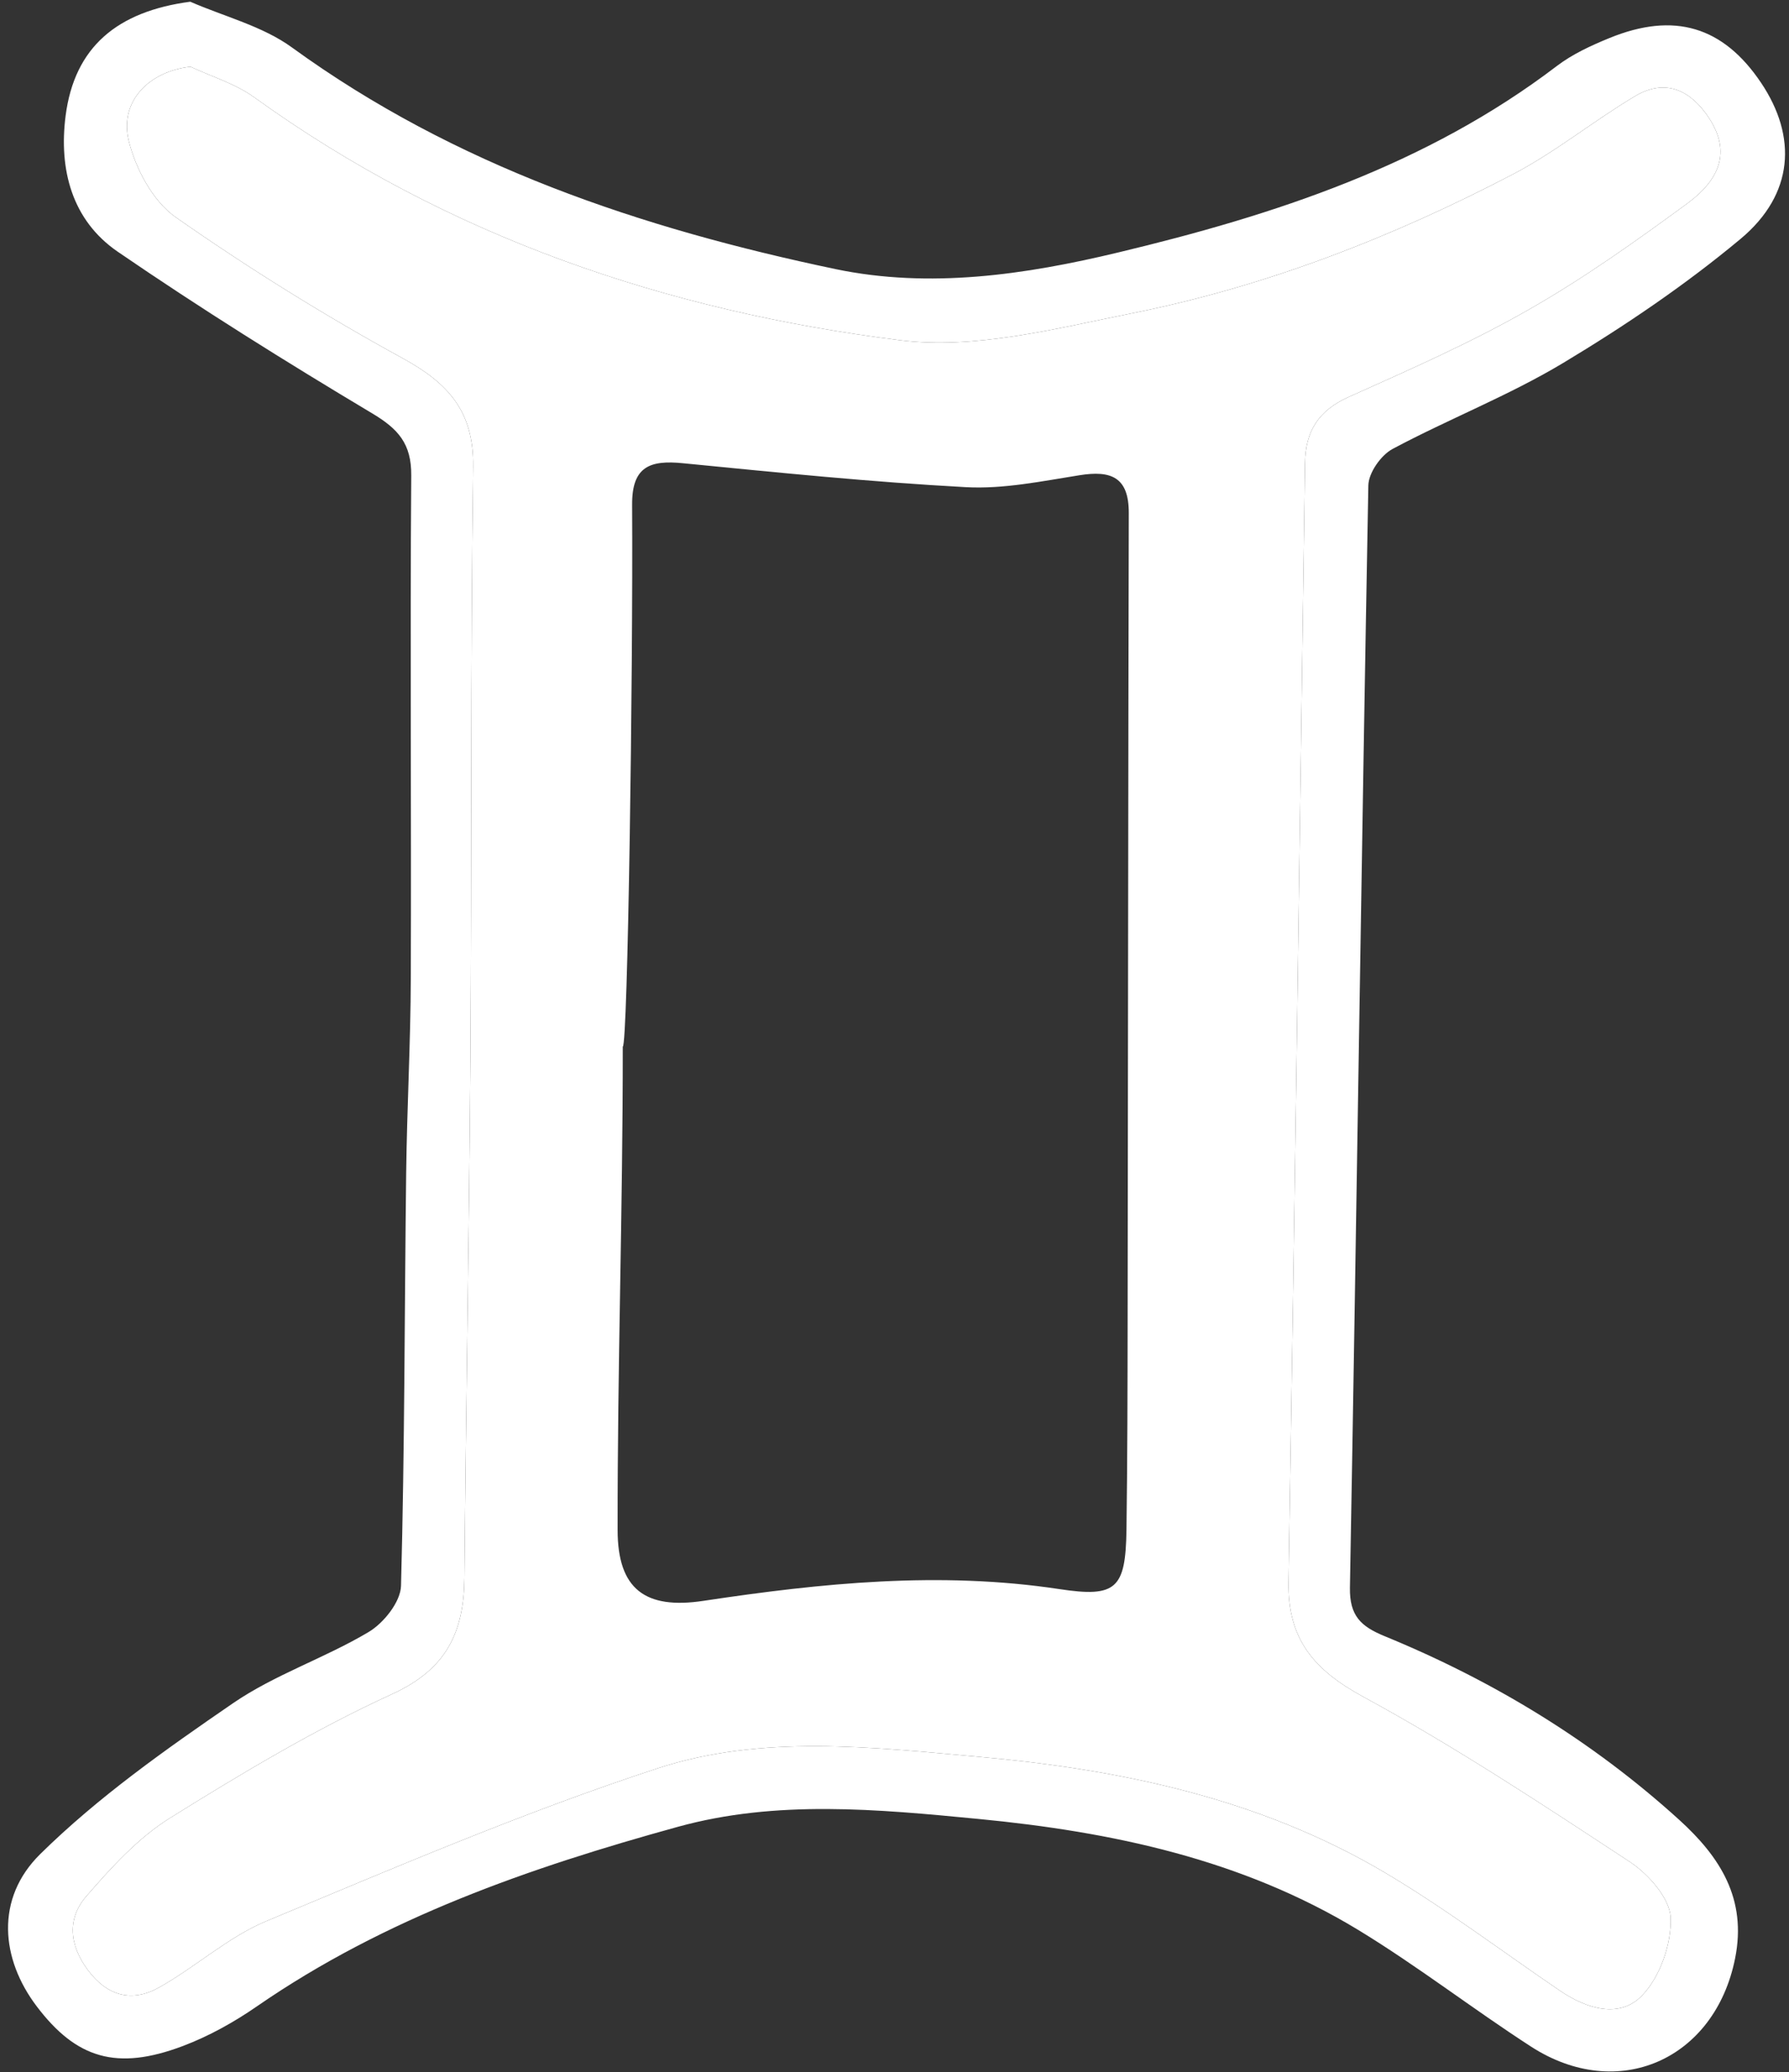 <svg width="164" height="190" viewBox="0 0 164 190" fill="none" xmlns="http://www.w3.org/2000/svg">
<rect x="0" y="0" width="164" height="190" fill="#333333" stroke="none"/>
<path d="M17.466 6.118C13.715 6.526 10.918 9.258 11.798 12.887C12.426 15.464 14.008 18.441 16.096 19.908C22.783 24.589 29.756 28.928 36.916 32.85C41.116 35.15 43.44 37.735 43.374 42.783C43.13 60.863 43.244 78.951 43.122 97.038C43.008 112.908 42.714 128.769 42.575 144.639C42.535 149.614 40.961 153.039 35.953 155.322C28.891 158.56 22.163 162.588 15.558 166.707C12.655 168.525 10.2 171.224 7.925 173.85C6.139 175.897 6.335 178.336 8.072 180.652C9.866 183.041 12.108 183.604 14.555 182.242C17.931 180.358 20.907 177.602 24.439 176.134C36.288 171.192 48.137 166.111 60.321 162.123C69.813 159.024 79.876 160.191 89.76 161.08C102.849 162.254 115.514 164.929 126.931 171.681C132.492 174.976 137.671 178.898 143.02 182.535C145.475 184.199 148.484 185.112 150.548 182.951C152.187 181.239 153.239 178.213 153.149 175.832C153.076 174.046 151.11 171.828 149.398 170.702C141.398 165.442 133.373 160.142 124.973 155.575C120.439 153.112 118.042 150.282 118.123 145.088C118.686 110.877 119.151 76.667 119.632 42.449C119.673 39.546 120.863 37.645 123.62 36.406C129.181 33.91 134.8 31.439 140.085 28.422C145.157 25.535 149.944 22.127 154.658 18.669C158.213 16.059 158.531 13.311 156.338 10.351C154.576 7.978 152.342 7.342 149.871 8.826C146.095 11.076 142.637 13.906 138.755 15.945C127.656 21.751 116.003 26.286 103.697 28.74C96.725 30.135 89.377 32.059 82.51 31.195C61.128 28.52 41.026 21.711 23.297 8.915C21.576 7.676 19.423 7.032 17.466 6.118ZM17.442 0.157C20.573 1.527 24.072 2.391 26.771 4.357C41.735 15.227 58.788 20.936 76.582 24.671C85.234 26.481 93.984 25.193 102.482 23.154C116.827 19.721 130.755 15.17 142.727 6.045C144.154 4.96 145.858 4.177 147.53 3.492C153.467 1.062 157.96 2.424 161.426 7.57C164.77 12.536 164.452 17.812 159.567 21.898C154.503 26.122 148.965 29.874 143.306 33.274C138.315 36.275 132.81 38.412 127.665 41.16C126.596 41.731 125.455 43.354 125.438 44.512C124.81 78.2 124.354 111.889 123.75 145.569C123.709 148.146 124.745 149.124 126.939 150.021C136.88 154.099 145.964 159.62 153.94 166.861C157.667 170.246 160.154 174.087 159.061 179.551C157.21 188.839 148.321 192.811 140.337 187.64C134.996 184.183 129.956 180.268 124.533 176.965C113.858 170.474 101.936 167.954 89.662 166.772C80.455 165.883 71.175 165.002 62.139 167.498C48.577 171.241 35.325 175.832 23.582 183.938C21.462 185.406 19.138 186.703 16.732 187.608C10.706 189.875 6.987 188.749 3.358 183.946C0.08 179.616 -0.459 174.087 3.684 170.001C8.985 164.774 15.199 160.395 21.364 156.162C25.189 153.536 29.764 152.036 33.776 149.646C35.171 148.823 36.72 146.874 36.761 145.406C37.103 132.79 37.079 120.174 37.234 107.566C37.307 101.581 37.642 95.603 37.658 89.625C37.715 74.278 37.584 58.938 37.699 43.599C37.723 40.679 36.508 39.325 34.102 37.89C26.2 33.168 18.388 28.284 10.795 23.081C6.587 20.194 5.38 15.537 6.016 10.604C6.832 4.316 10.738 1.046 17.442 0.157Z" fill="white"/>
<path d="M57.091 95.962C57.091 111.44 56.602 124.814 56.618 140.284C56.618 145.707 59.146 147.591 64.504 146.776C75.318 145.145 86.156 144.044 97.1 145.699C102.335 146.498 103.183 145.667 103.265 140.284C103.354 133.785 103.363 127.277 103.371 120.778C103.412 96.198 103.42 71.611 103.477 47.032C103.485 43.737 101.846 43.109 98.951 43.574C95.509 44.121 91.986 44.855 88.545 44.667C79.892 44.202 71.256 43.321 62.62 42.473C59.619 42.172 57.923 42.742 57.947 46.273C58.037 62.135 57.548 95.962 57.091 95.962ZM17.466 6.118C19.423 7.032 21.576 7.676 23.297 8.915C41.026 21.711 61.128 28.52 82.51 31.195C89.377 32.059 96.725 30.135 103.697 28.74C116.003 26.286 127.656 21.751 138.755 15.945C142.637 13.906 146.095 11.076 149.871 8.826C152.342 7.341 154.576 7.978 156.338 10.351C158.531 13.311 158.213 16.059 154.658 18.669C149.944 22.127 145.157 25.535 140.085 28.422C134.8 31.439 129.181 33.91 123.62 36.406C120.863 37.645 119.673 39.546 119.632 42.449C119.151 76.667 118.686 110.877 118.123 145.088C118.042 150.282 120.439 153.112 124.973 155.575C133.373 160.142 141.398 165.442 149.398 170.702C151.11 171.828 153.076 174.046 153.149 175.832C153.239 178.213 152.187 181.239 150.547 182.951C148.484 185.112 145.475 184.199 143.02 182.535C137.671 178.898 132.492 174.976 126.931 171.681C115.514 164.929 102.849 162.254 89.76 161.08C79.876 160.191 69.813 159.024 60.321 162.123C48.137 166.111 36.288 171.192 24.439 176.134C20.907 177.602 17.931 180.358 14.555 182.242C12.108 183.604 9.866 183.041 8.071 180.652C6.334 178.336 6.139 175.897 7.925 173.85C10.2 171.224 12.655 168.525 15.558 166.706C22.163 162.588 28.891 158.56 35.953 155.322C40.961 153.039 42.535 149.614 42.575 144.639C42.714 128.769 43.008 112.908 43.122 97.038C43.244 78.951 43.13 60.863 43.374 42.783C43.44 37.735 41.115 35.15 36.916 32.85C29.756 28.928 22.783 24.589 16.096 19.908C14.008 18.441 12.426 15.464 11.798 12.887C10.918 9.258 13.715 6.526 17.466 6.118Z" fill="white"/>
</svg>
